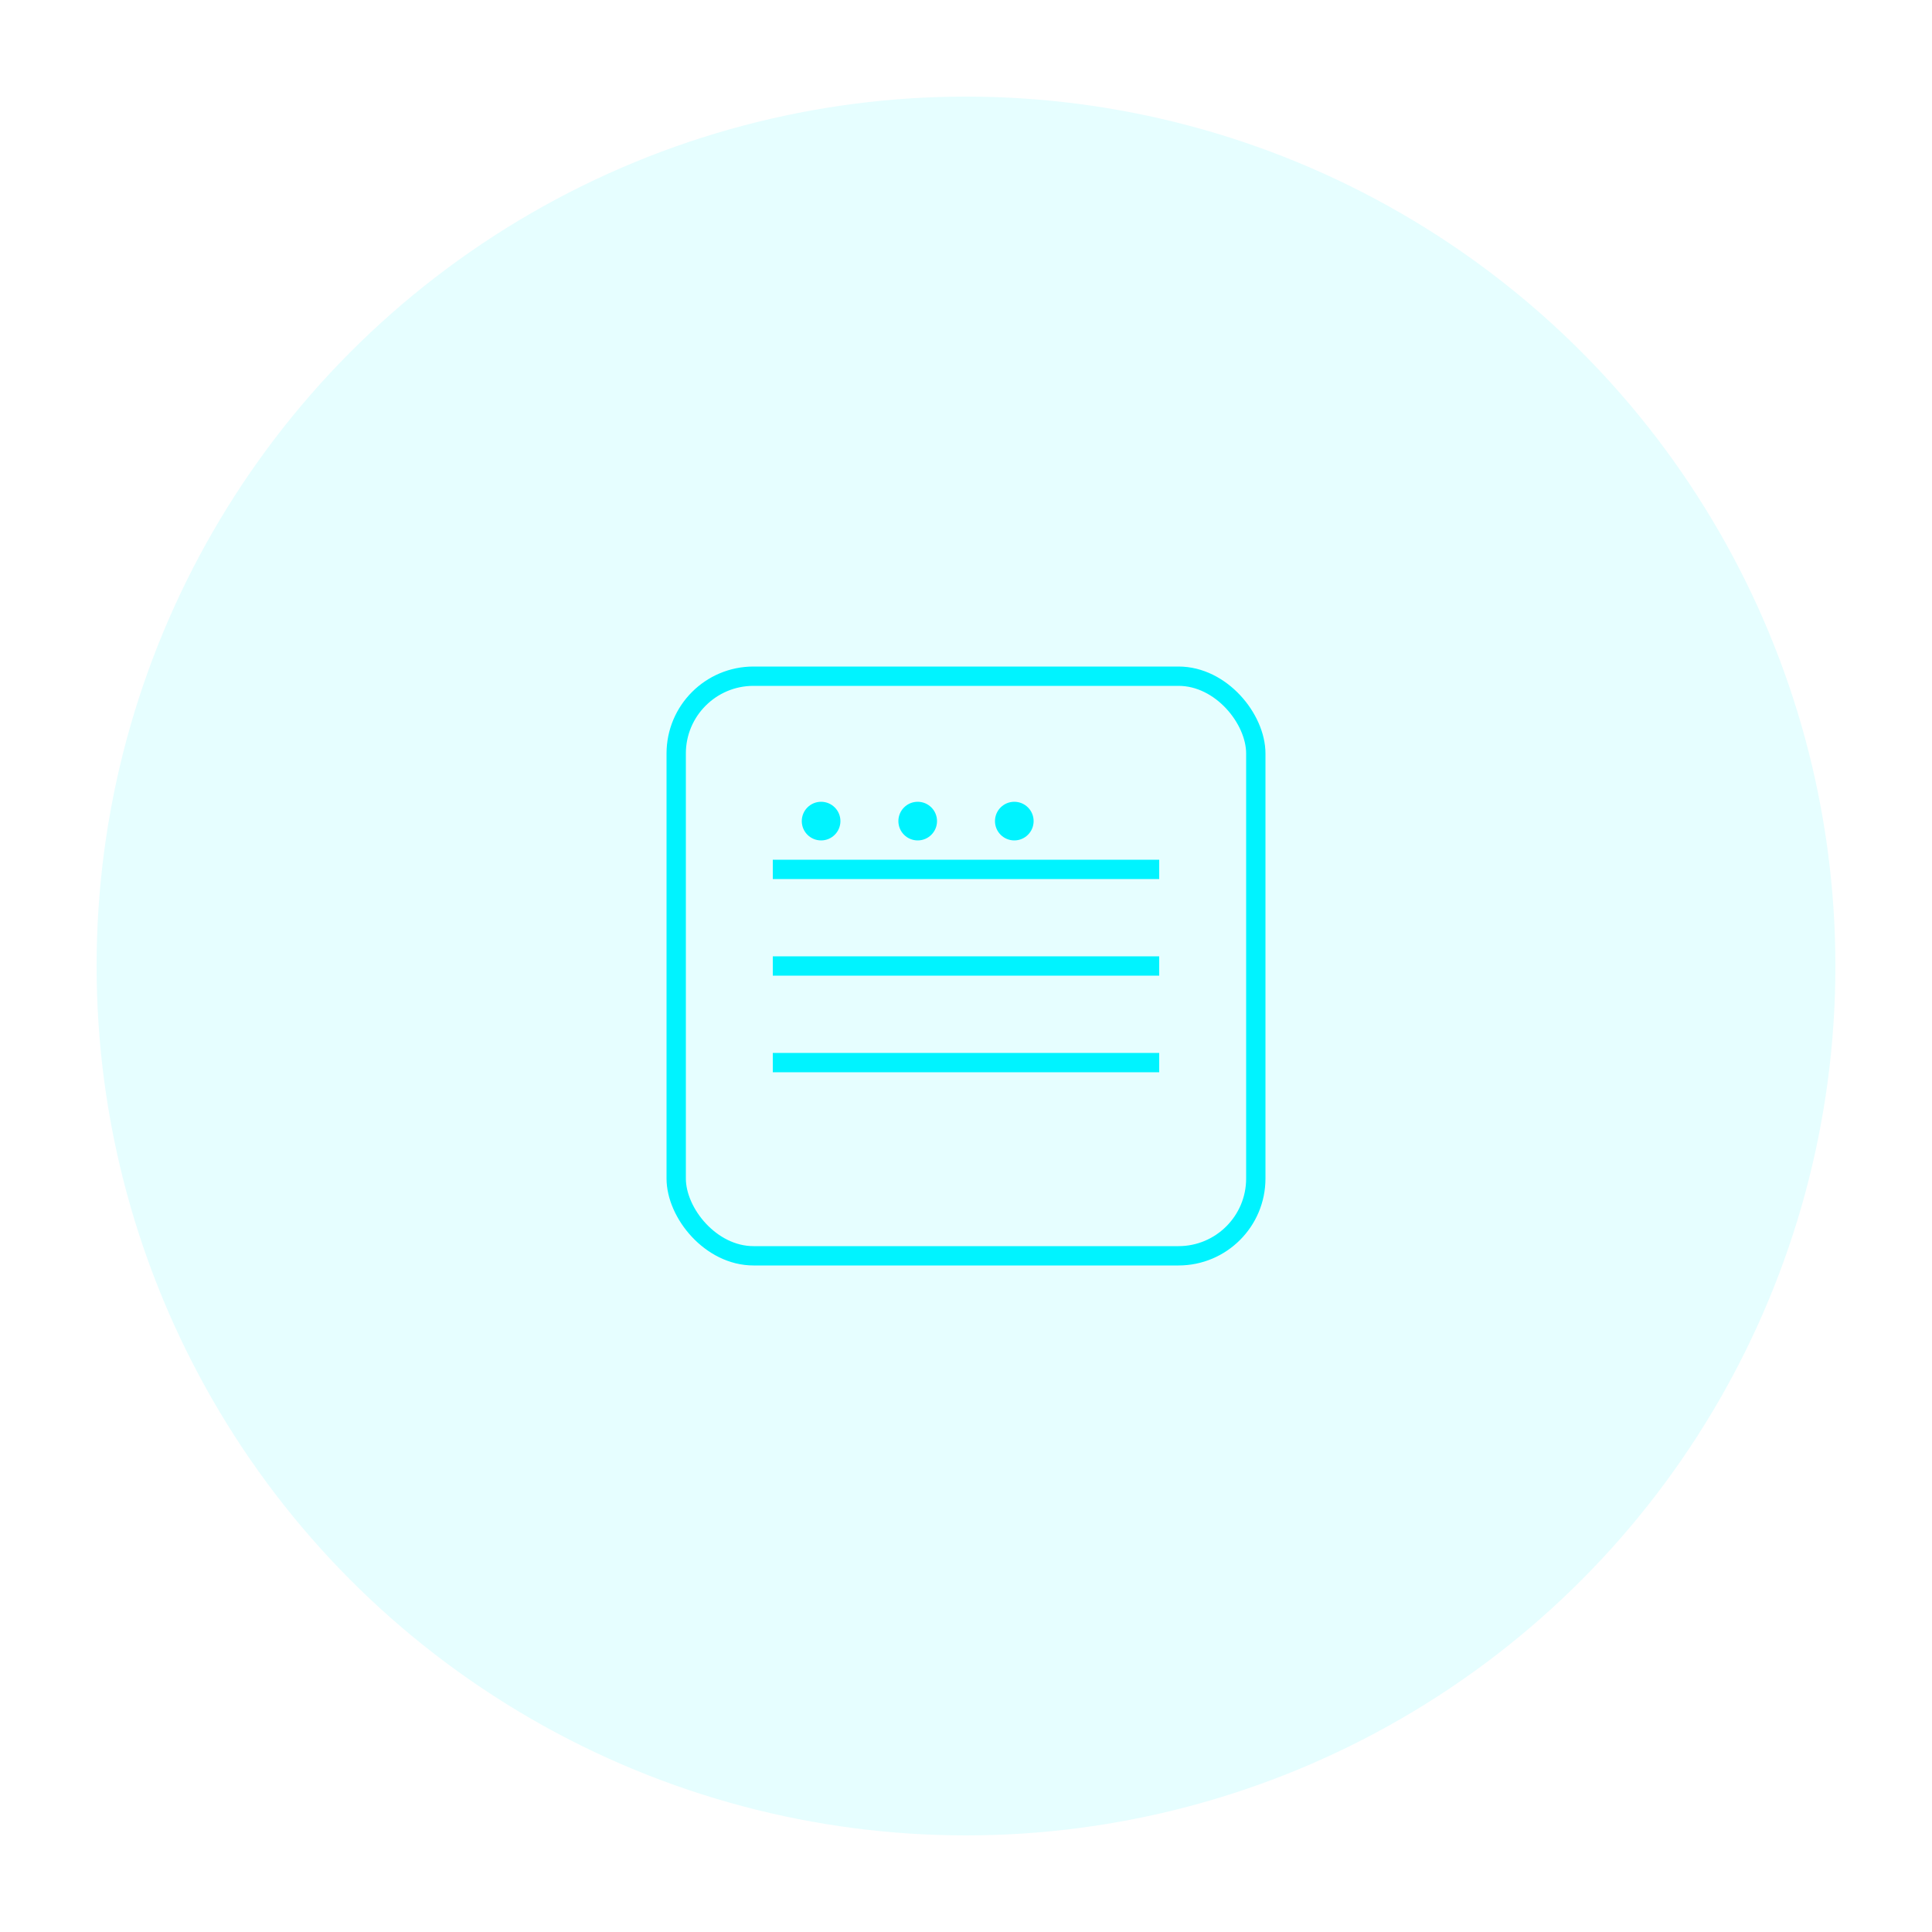 <?xml version="1.0" encoding="UTF-8"?>
<svg width="200" height="200" viewBox="0 0 200 200" fill="none" xmlns="http://www.w3.org/2000/svg">
    <circle cx="100" cy="100" r="90" fill="#00F3FF" fill-opacity="0.1"/>
    <rect x="70" y="70" width="60" height="60" rx="8" stroke="#00F3FF" stroke-width="2"/>
    <path d="M80 90L120 90" stroke="#00F3FF" stroke-width="2"/>
    <path d="M80 100L120 100" stroke="#00F3FF" stroke-width="2"/>
    <path d="M80 110L120 110" stroke="#00F3FF" stroke-width="2"/>
    <circle cx="85" cy="85" r="2" fill="#00F3FF"/>
    <circle cx="95" cy="85" r="2" fill="#00F3FF"/>
    <circle cx="105" cy="85" r="2" fill="#00F3FF"/>
</svg>
